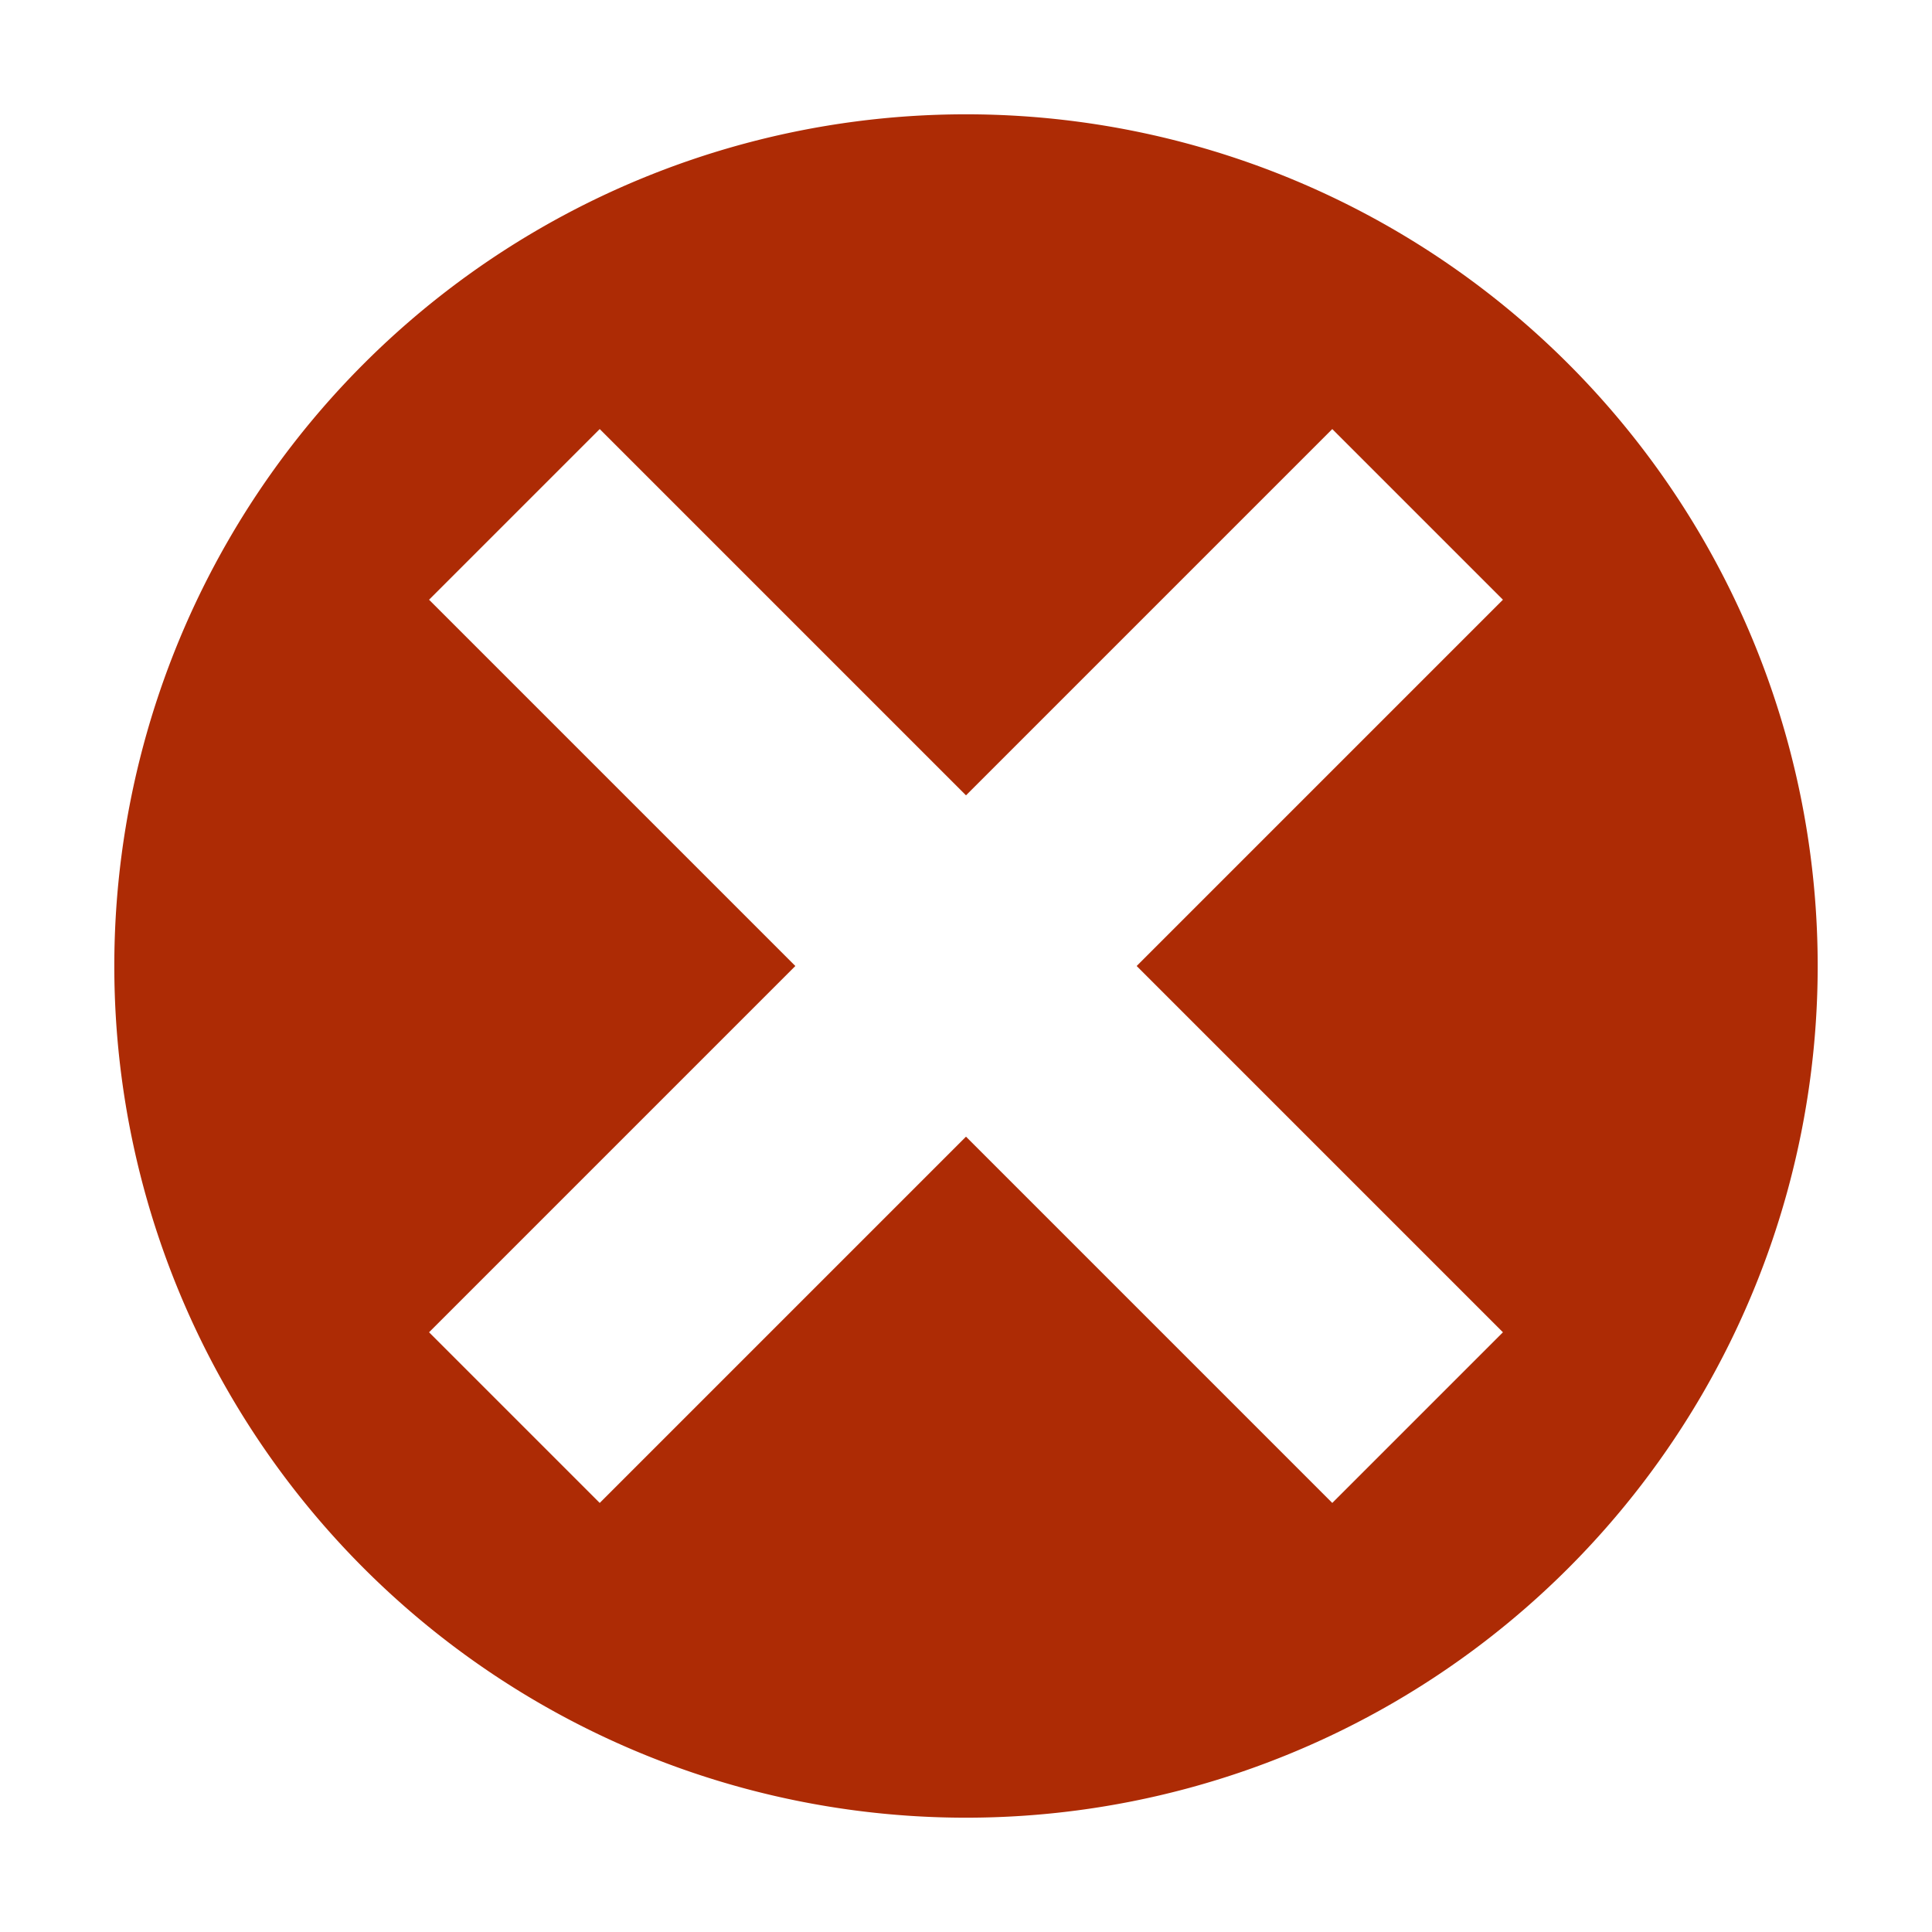 <svg xmlns="http://www.w3.org/2000/svg" width="24" height="24">
  <path class="error" fill="#ad2b05" d="M12 1.42A10.58 10.58 0 001.42 12 10.58 10.58 0 0012 22.58 10.58 10.58 0 0022.58 12 10.58 10.58 0 0012 1.42zM7.45 5.33L12 9.88l4.55-4.55 2.12 2.12L14.12 12l4.55 4.55-2.12 2.12L12 14.12l-4.55 4.55-2.12-2.12L9.88 12 5.33 7.45l2.12-2.12z"/>
</svg>
